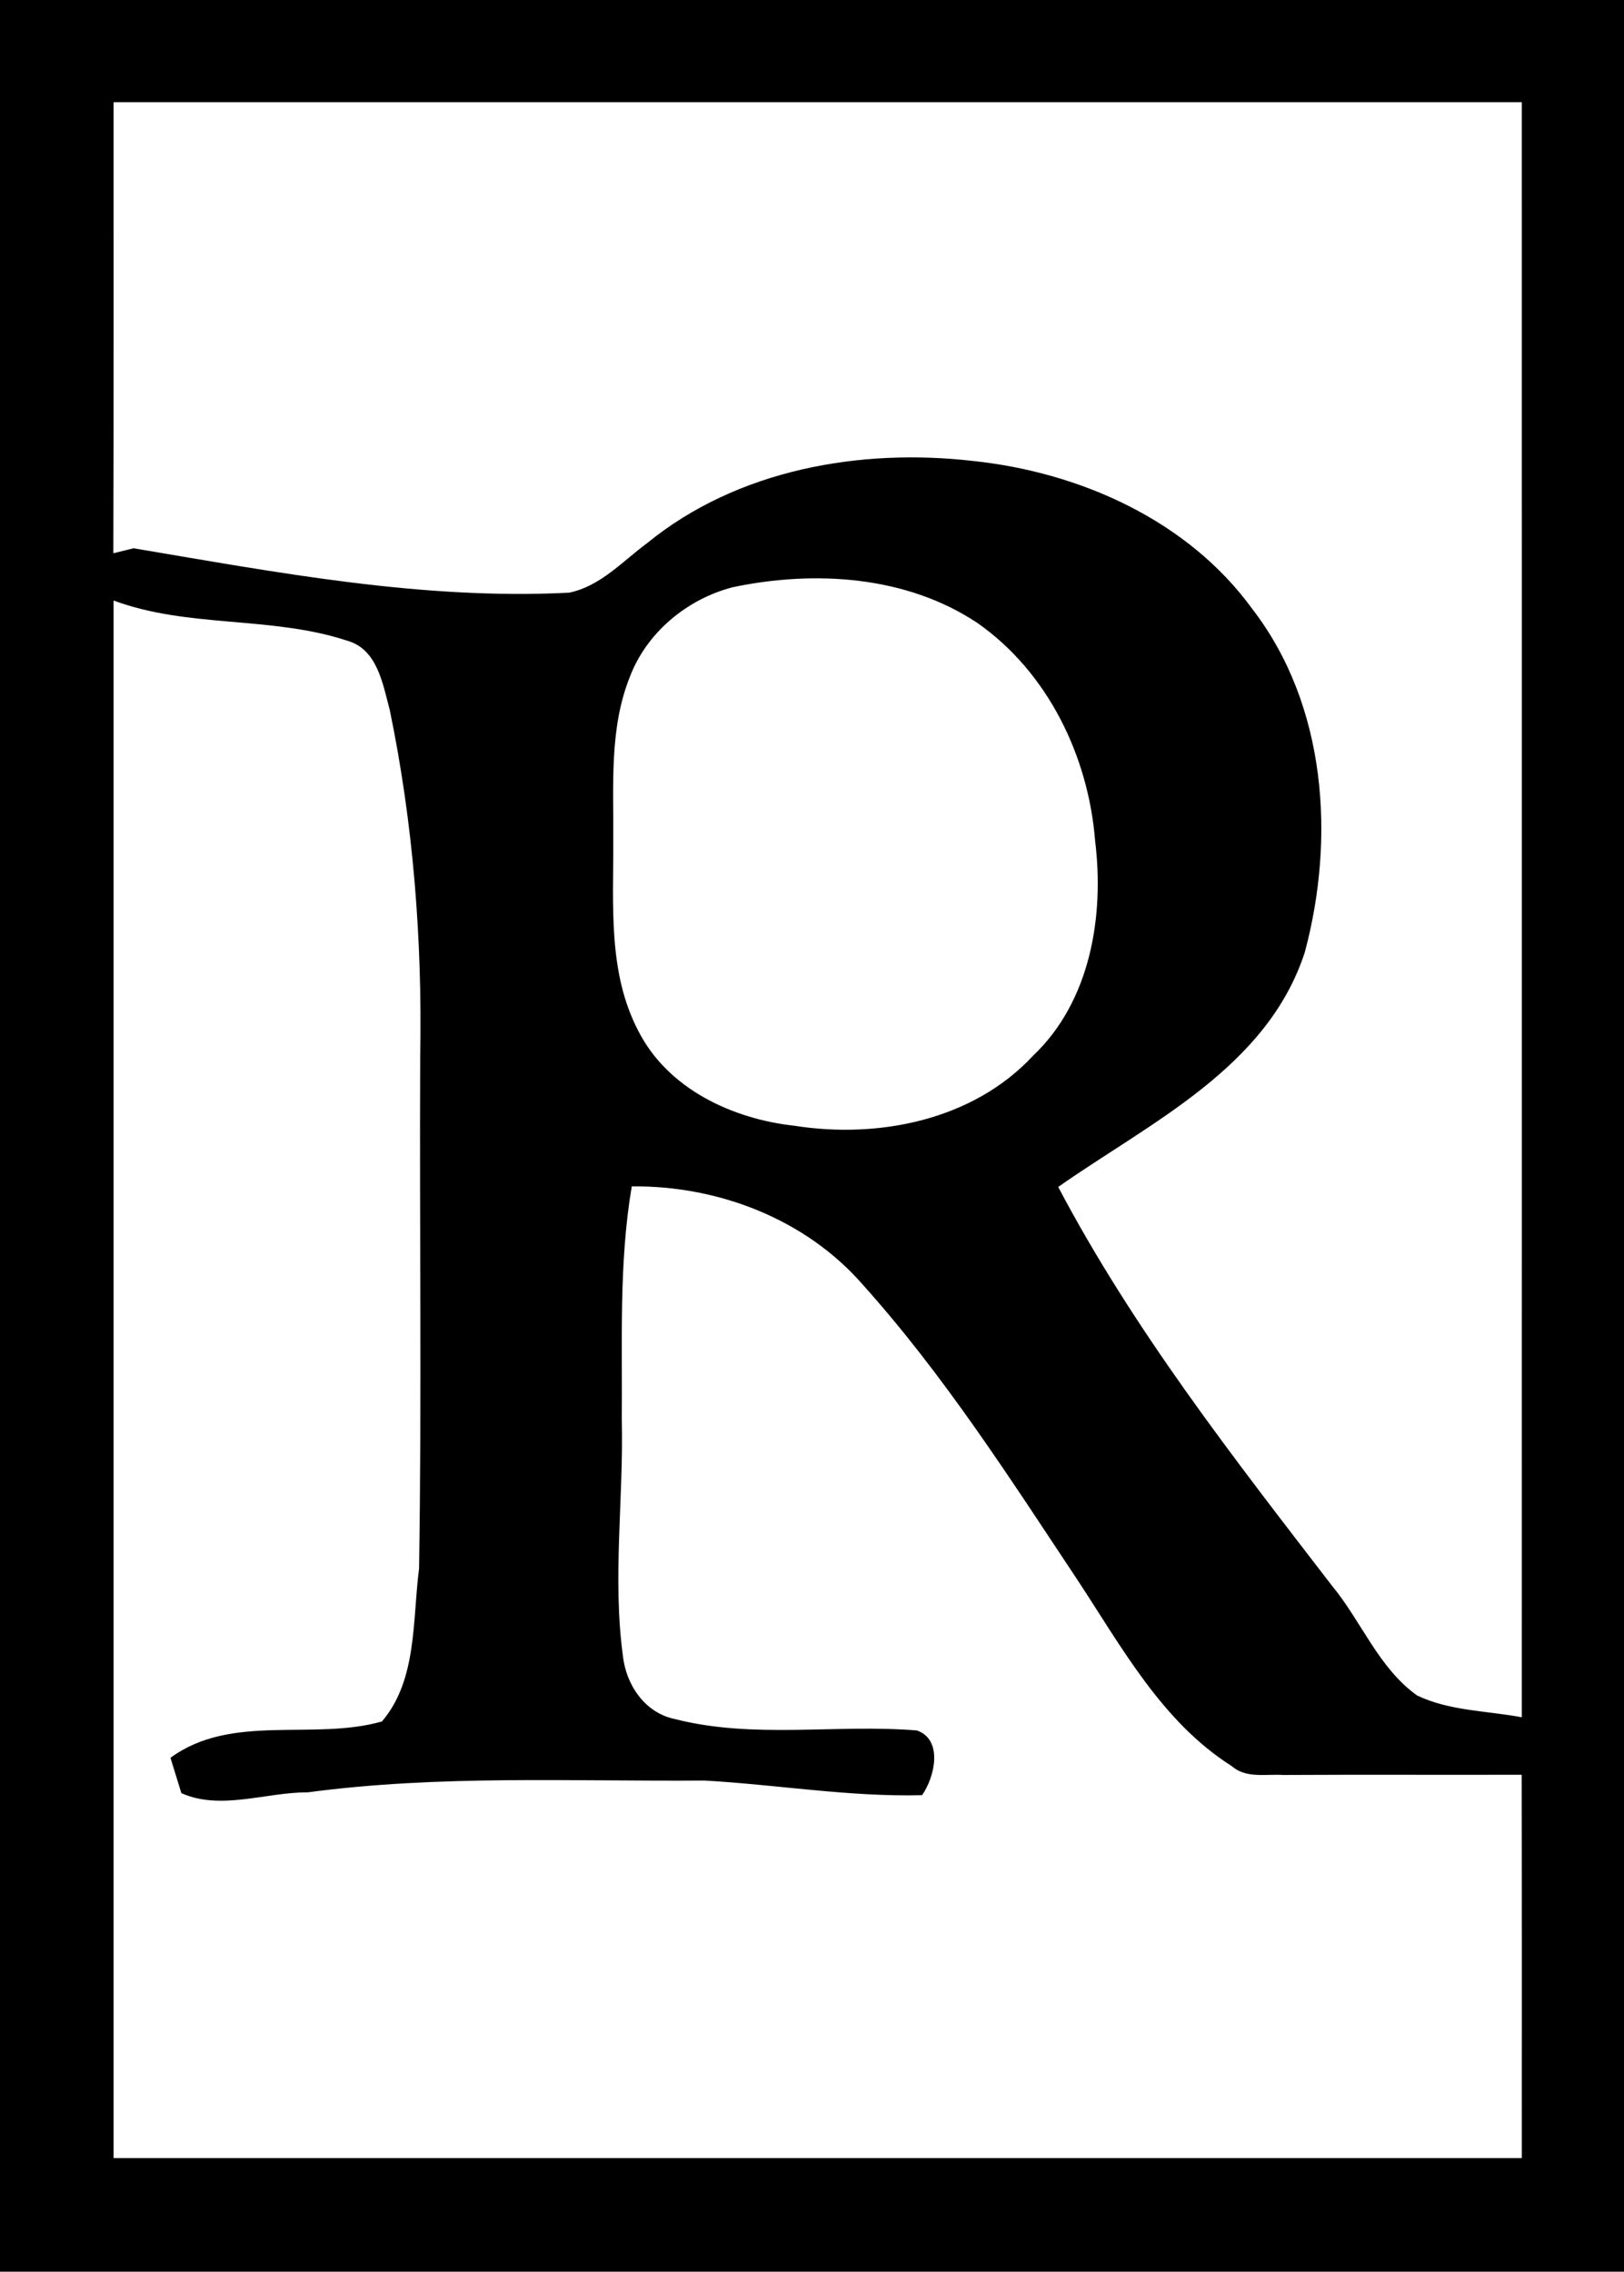 <svg xmlns="http://www.w3.org/2000/svg" width="143pt" height="200pt" viewBox="0 0 143 200"><path d="M0 0h143v200H0zm10 9c-.01 13.24.02 26.47-.02 39.71l1.78-.44c12.67 2.13 25.44 4.57 38.35 3.91 2.75-.56 4.7-2.76 6.87-4.36 7.95-6.49 18.76-8.39 28.76-7.23 9.38 1 18.87 5.23 24.52 13.01 6.55 8.48 7.33 20.2 4.63 30.25-3.32 10.17-13.57 14.94-21.71 20.65 6.65 12.61 15.44 23.85 24.1 35.1 2.6 3.14 4.11 7.25 7.5 9.67 2.86 1.37 6.14 1.34 9.22 1.92.01-47.4 0-94.79 0-142.19zm54.52 42.7c-4.02 1.04-7.59 3.99-9.07 7.92-1.81 4.54-1.41 9.55-1.45 14.35.03 5.63-.5 11.63 2.21 16.8 2.59 5.09 8.26 7.74 13.73 8.34 7.41 1.17 15.75-.48 21.02-6.16 5.05-4.78 6.29-12.27 5.47-18.92-.59-7.45-4.16-14.84-10.36-19.18-6.27-4.18-14.36-4.66-21.55-3.15M10 52.87V190h124c0-11.25.01-22.5-.01-33.75-7 .02-14-.02-21 .02-1.53-.1-3.27.33-4.53-.78-6.16-3.9-9.7-10.51-13.61-16.43-5.92-8.91-11.72-17.99-18.89-25.97-5.04-5.78-12.74-8.72-20.33-8.64-1.15 6.77-.82 13.68-.88 20.52.17 6.94-.83 13.92.1 20.83.29 2.55 1.93 4.99 4.55 5.54 6.97 1.79 14.24.43 21.34 1.01 2.33.82 1.57 4.11.45 5.7-6.42.16-12.77-.93-19.17-1.29-11.65.09-23.34-.51-34.92 1.04-3.67-.02-7.65 1.62-11.13.07-.24-.78-.72-2.34-.96-3.11 5.37-3.95 12.57-1.48 18.62-3.2 3.13-3.66 2.68-8.96 3.27-13.46.24-15.04.03-30.09.1-45.13.19-10.21-.61-20.46-2.68-30.46-.62-2.3-1.08-5.36-3.77-6.11-6.66-2.19-13.95-1.08-20.55-3.53"/></svg>